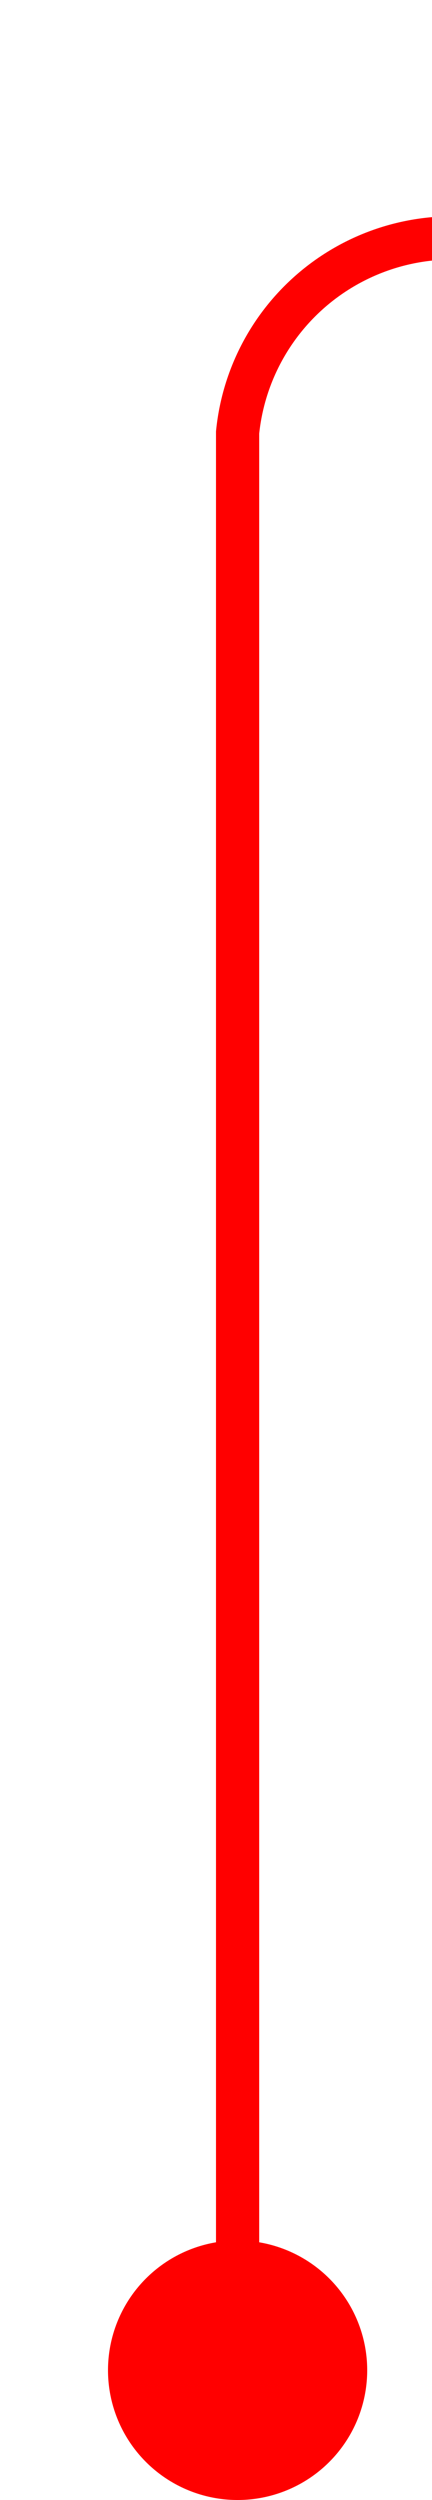 ﻿<?xml version="1.0" encoding="utf-8"?>
<svg version="1.1" xmlns:xlink="http://www.w3.org/1999/xlink" width="10px" height="57.8px" preserveAspectRatio="xMidYMin meet" viewBox="507 136.2  8 57.8" xmlns="http://www.w3.org/2000/svg">
  <path d="M 511.5 193  L 511.5 146.2  A 5 5 0 0 1 516.5 141.7 L 674 141.7  A 5 5 0 0 1 679.5 146.7 L 679.5 224  " stroke-width="1" stroke="#ff0000" fill="none" />
  <path d="M 511.5 188  A 3 3 0 0 0 508.5 191 A 3 3 0 0 0 511.5 194 A 3 3 0 0 0 514.5 191 A 3 3 0 0 0 511.5 188 Z M 673.2 223  L 679.5 229  L 685.8 223  L 673.2 223  Z " fill-rule="nonzero" fill="#ff0000" stroke="none" />
</svg>